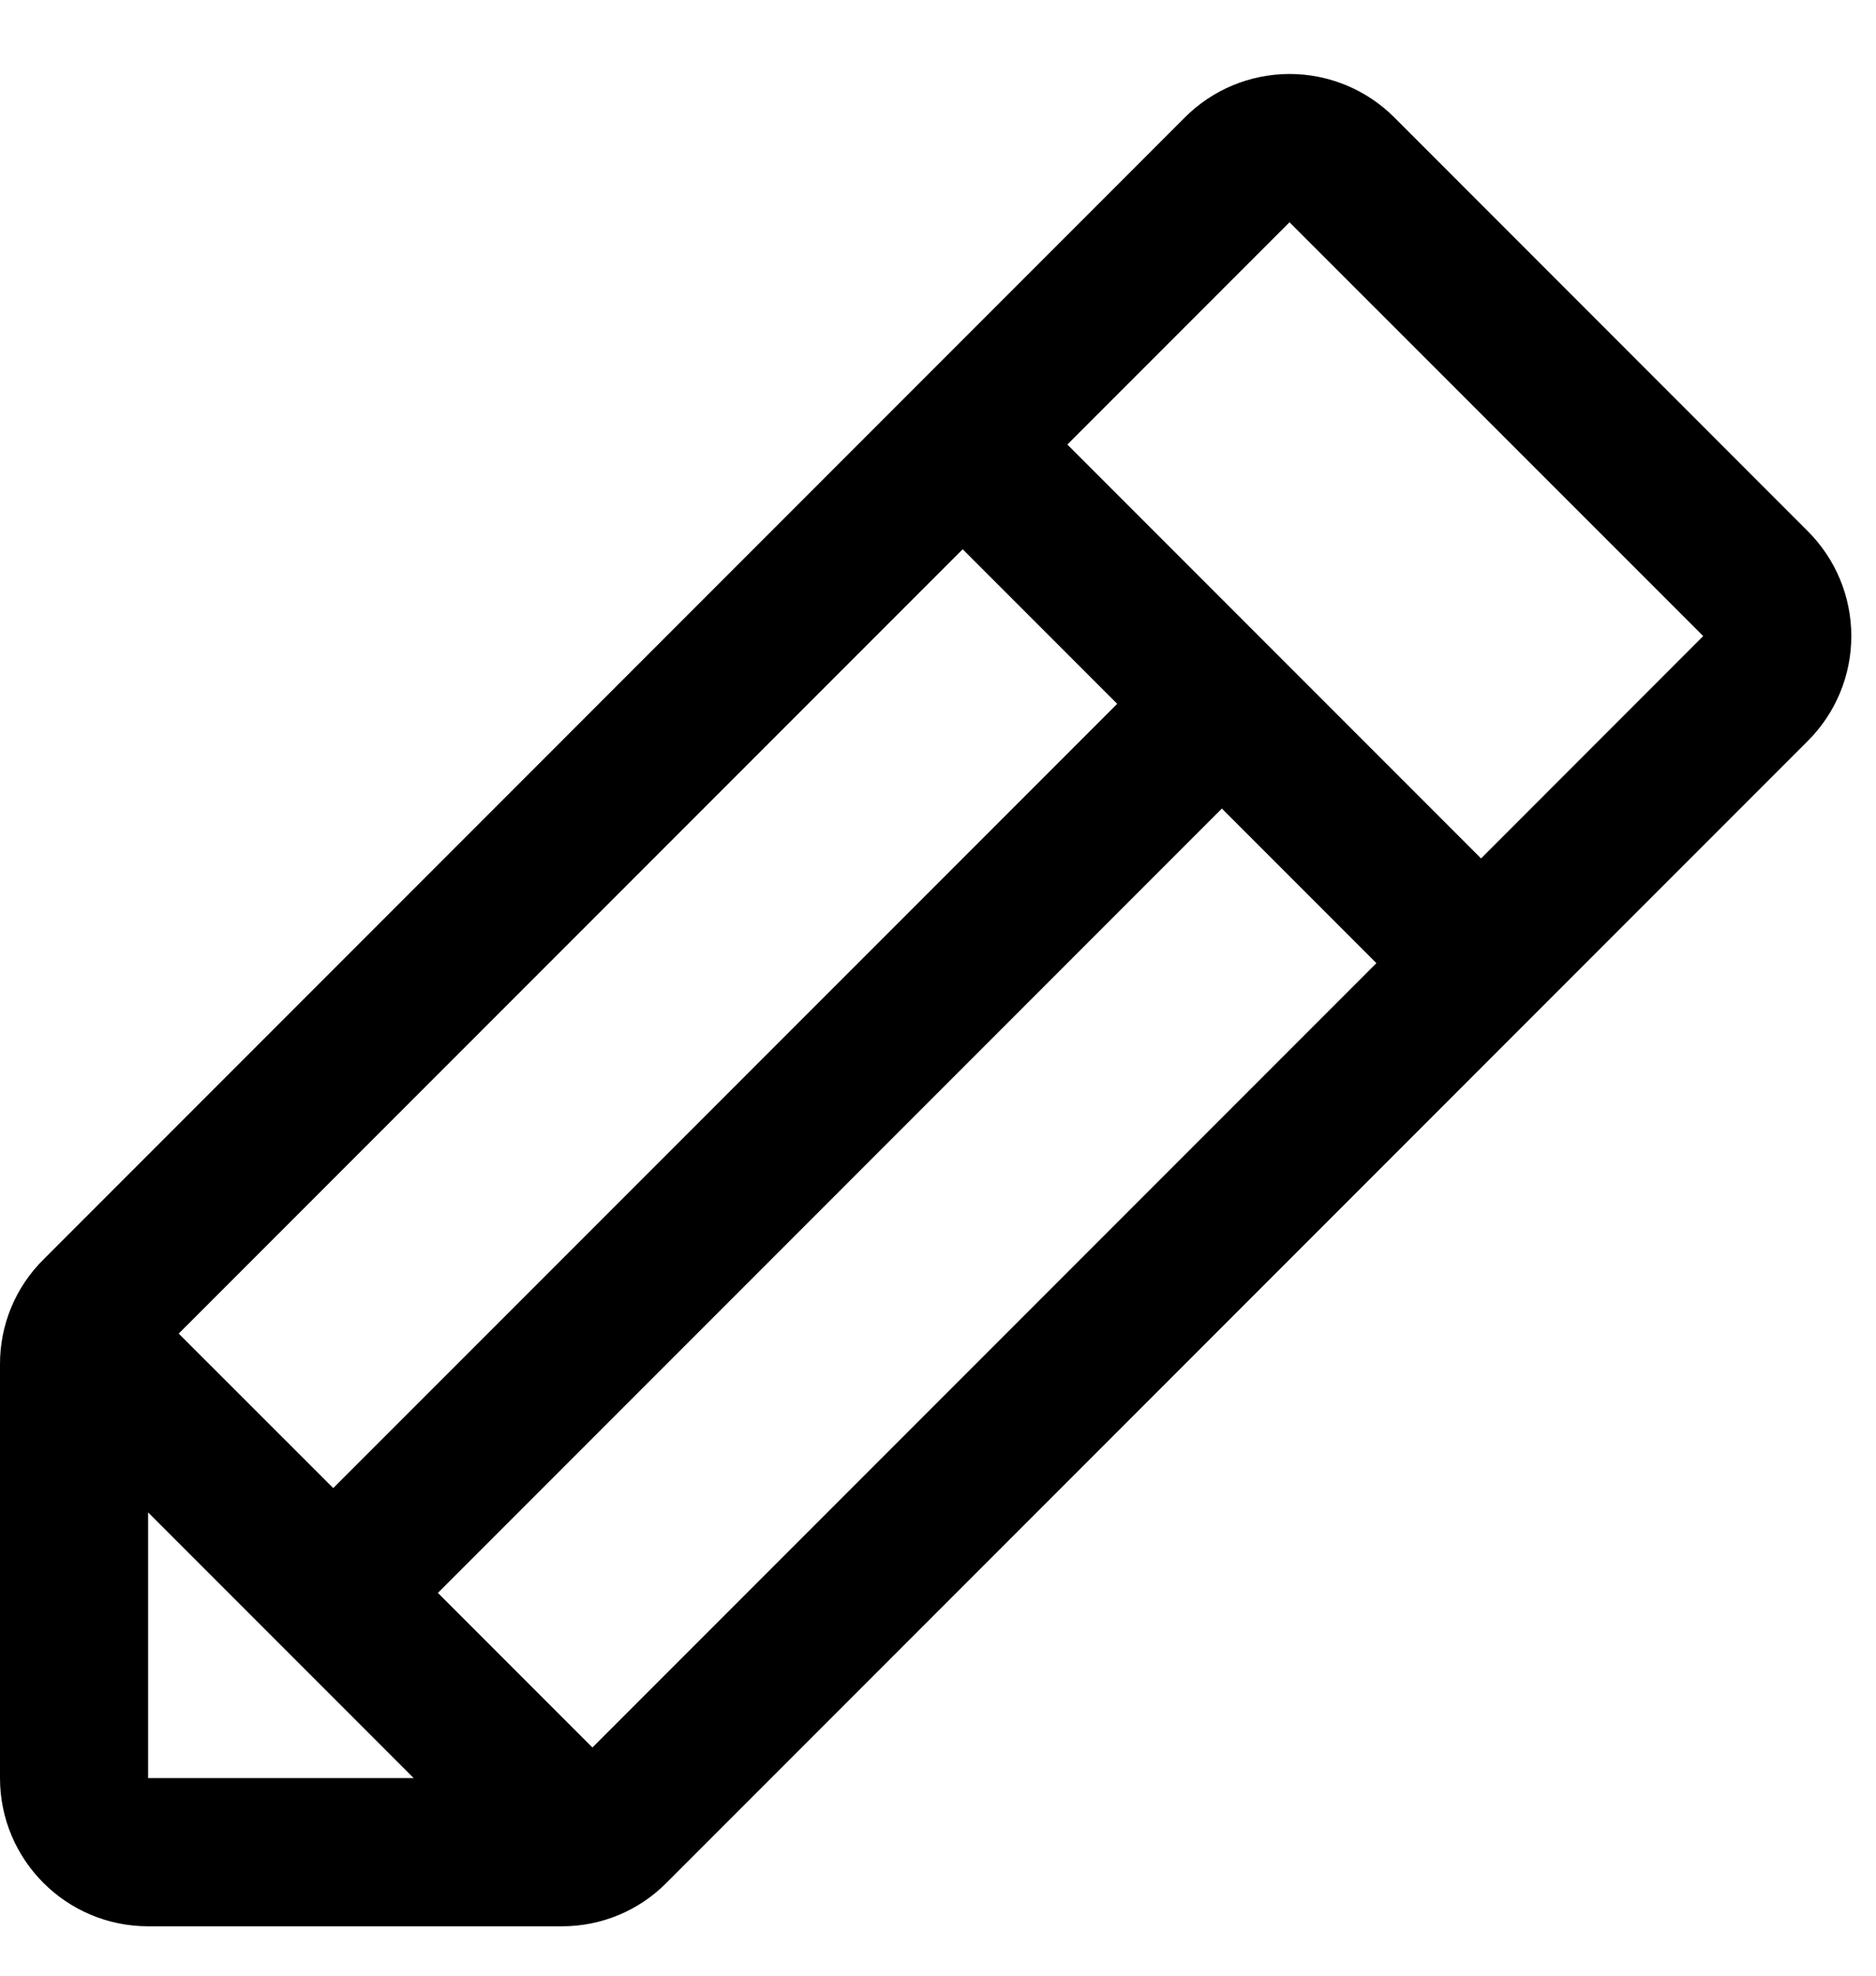 <svg width="19" height="20" viewBox="0 0 19 20" fill="none" xmlns="http://www.w3.org/2000/svg">
<path fill-rule="evenodd" clip-rule="evenodd" d="M18.31 5.378L14.122 1.189C13.84 0.907 13.459 0.749 13.061 0.749C12.663 0.749 12.281 0.907 12 1.189L0.44 12.75C0.157 13.03 -0.001 13.412 0 13.81V18C0 18.828 0.672 19.5 1.5 19.5H5.69C6.088 19.501 6.47 19.343 6.75 19.06L18.31 7.5C18.592 7.219 18.75 6.837 18.75 6.439C18.75 6.041 18.592 5.66 18.31 5.378ZM1.81 13.5L9.75 5.56L11.315 7.125L3.375 15.064L1.81 13.5ZM1.5 15.31L4.19 18H1.5V15.31ZM6 17.69L4.435 16.125L12.375 8.185L13.94 9.75L6 17.69ZM15 8.69L10.81 4.5L13.06 2.25L17.25 6.439L15 8.69Z" fill="black"/>
</svg>
